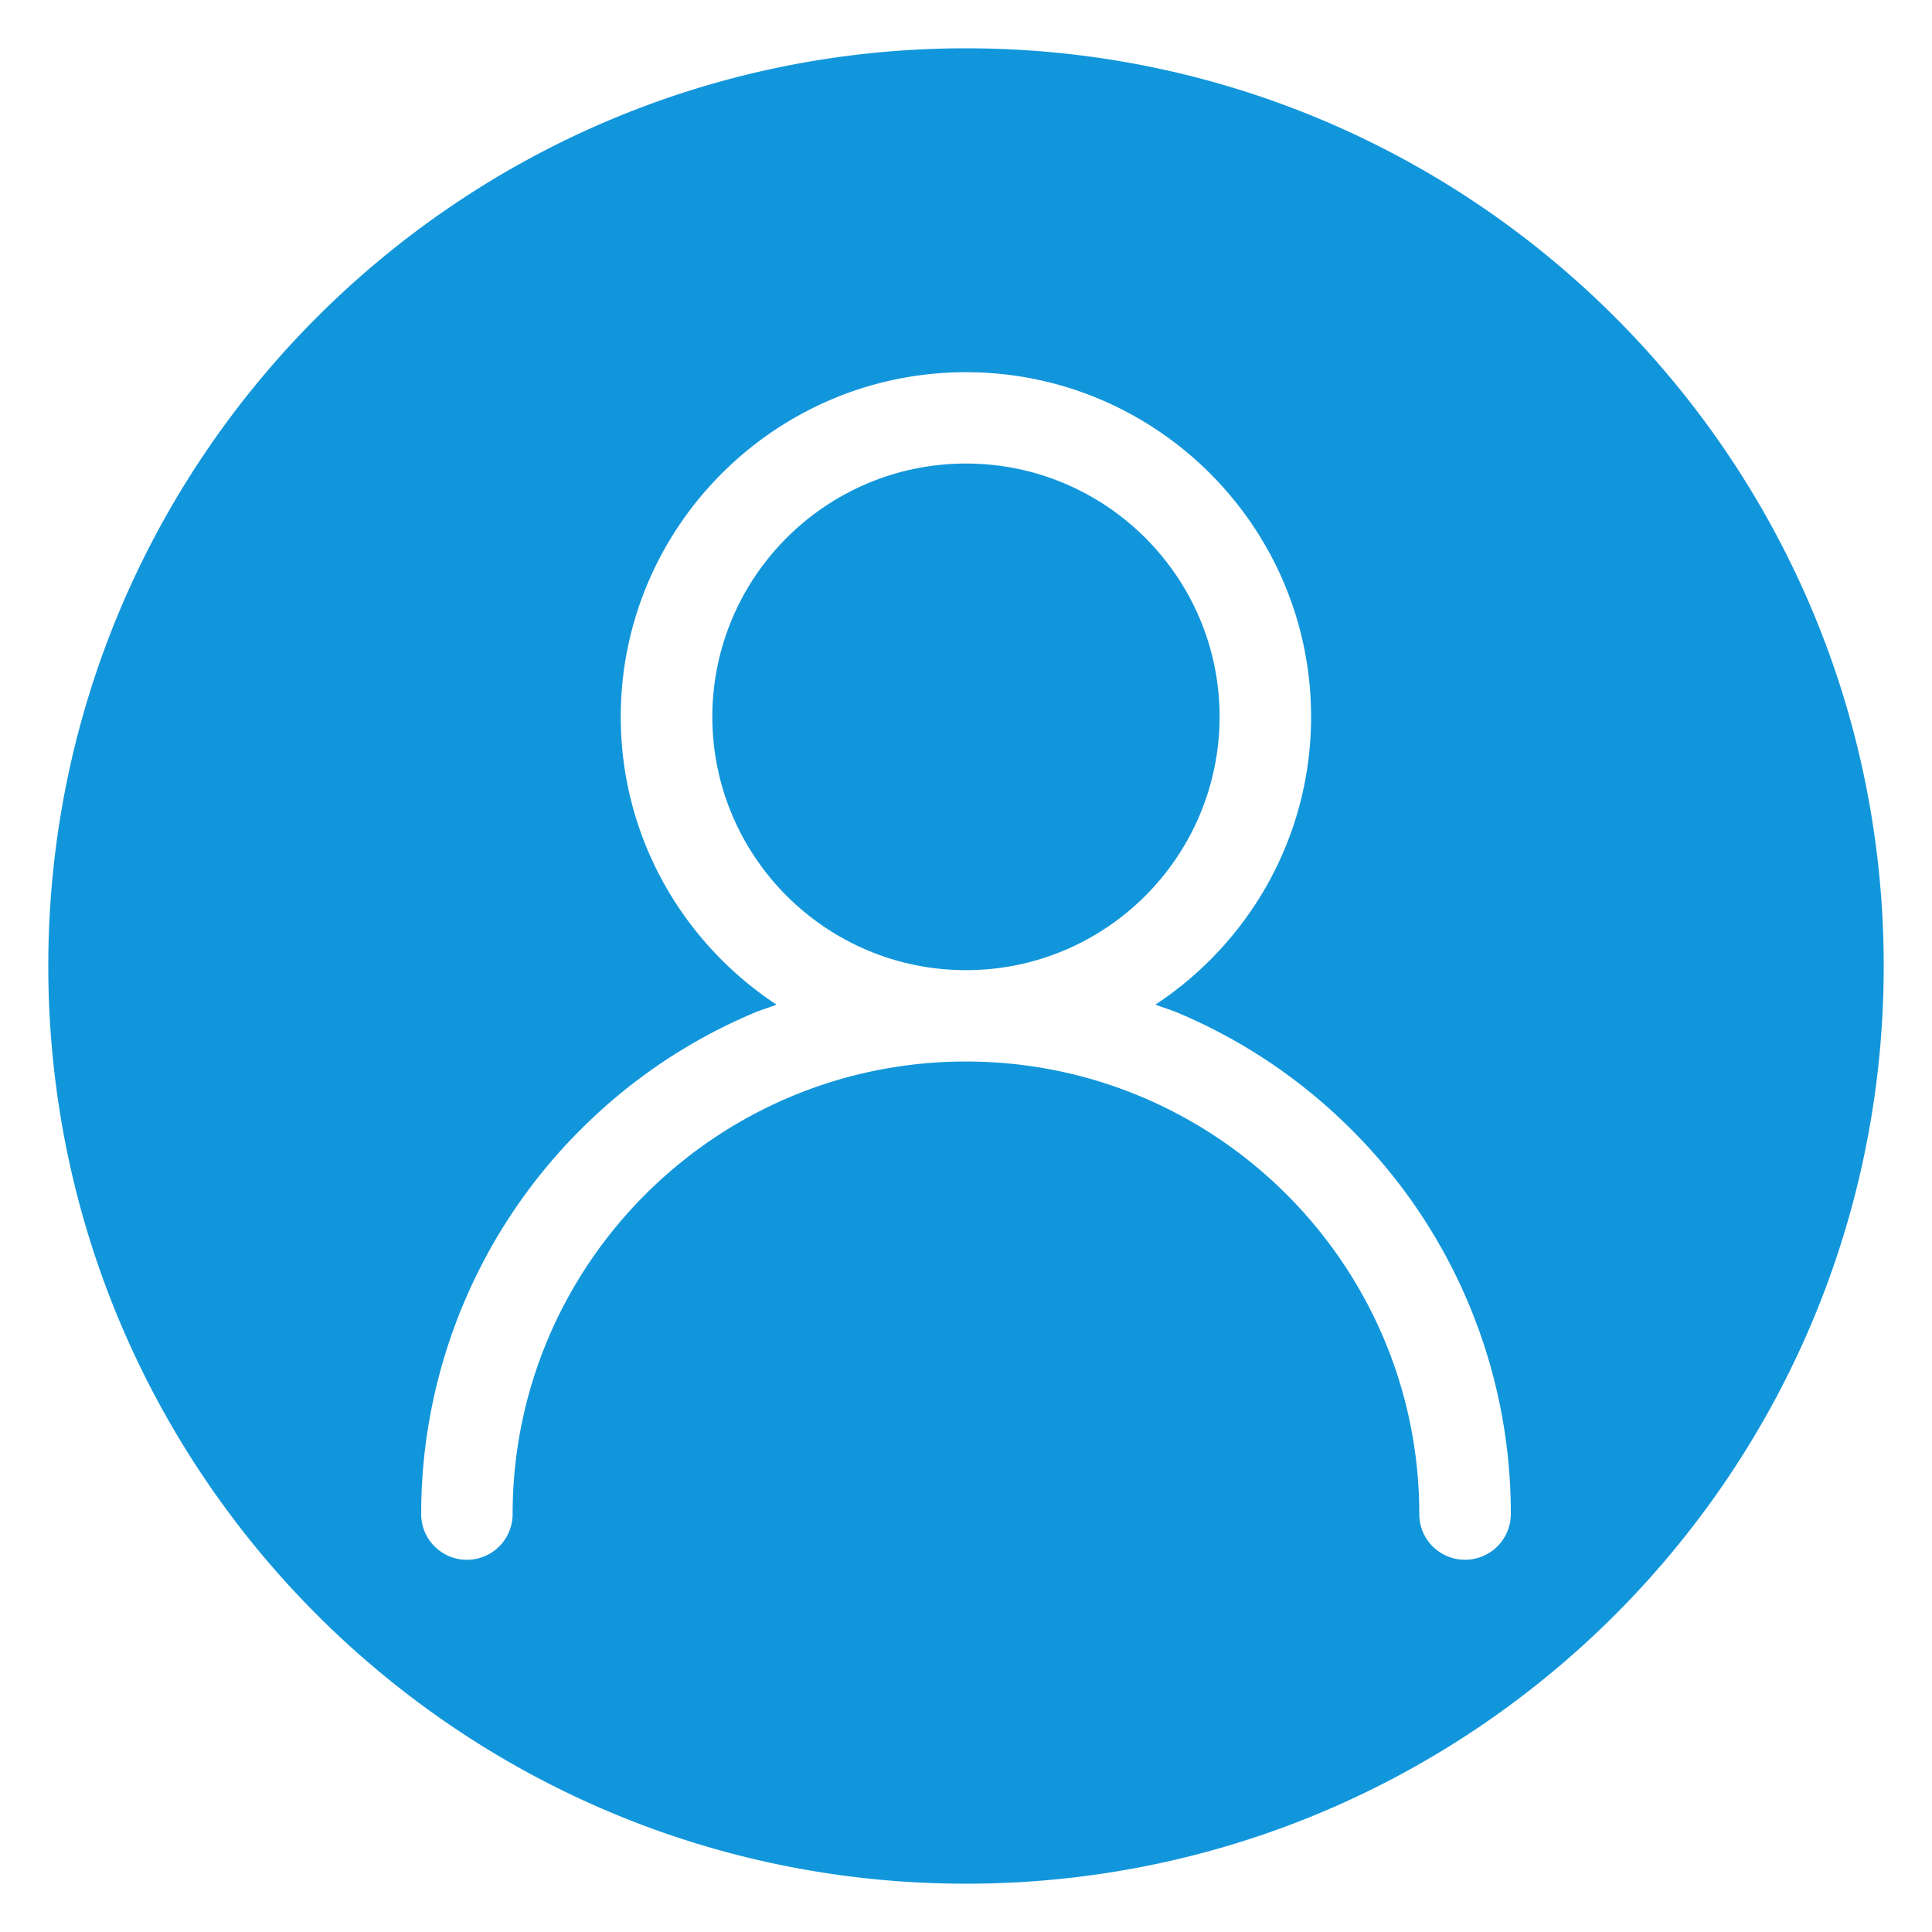 <?xml version="1.0" standalone="no"?><!DOCTYPE svg PUBLIC "-//W3C//DTD SVG 1.1//EN" "http://www.w3.org/Graphics/SVG/1.1/DTD/svg11.dtd"><svg class="icon" width="200px" height="200.00px" viewBox="0 0 1024 1024" version="1.1" xmlns="http://www.w3.org/2000/svg"><path fill="#1296db" d="M511.974 245.683c-74.179 0.041-134.313 60.099-134.441 134.257 0.128 74.163 60.268 134.241 134.441 134.267 74.173-0.026 134.313-60.099 134.441-134.267 0.026-74.03-60.298-134.257-134.441-134.257z"  /><path fill="#1296db" d="M512 25.6C243.359 25.6 25.595 243.379 25.595 512c0 268.662 217.764 486.4 486.405 486.4 268.641 0 486.405-217.738 486.405-486.4 0-268.621-217.764-486.4-486.405-486.4z m264.479 801.106a24.187 24.187 0 0 1-24.223-24.172v-0.036c0-132.301-107.817-239.872-240.282-239.872-132.475 0-240.271 107.602-240.271 239.872a24.228 24.228 0 0 1-24.243 24.223 24.218 24.218 0 0 1-24.223-24.223 287.539 287.539 0 0 1 84.582-203.848 287.073 287.073 0 0 1 91.802-61.783c3.942-1.649 7.992-2.877 11.986-4.362-49.684-32.707-82.596-88.837-82.596-152.566 0-100.7 82.094-182.666 182.963-182.666s182.927 81.966 182.927 182.666c0 63.713-32.87 119.834-82.519 152.54 4.009 1.48 8.084 2.724 12.058 4.383a288.184 288.184 0 0 1 91.771 61.783 286.909 286.909 0 0 1 84.557 203.848 24.264 24.264 0 0 1-24.289 24.212z"  /></svg>